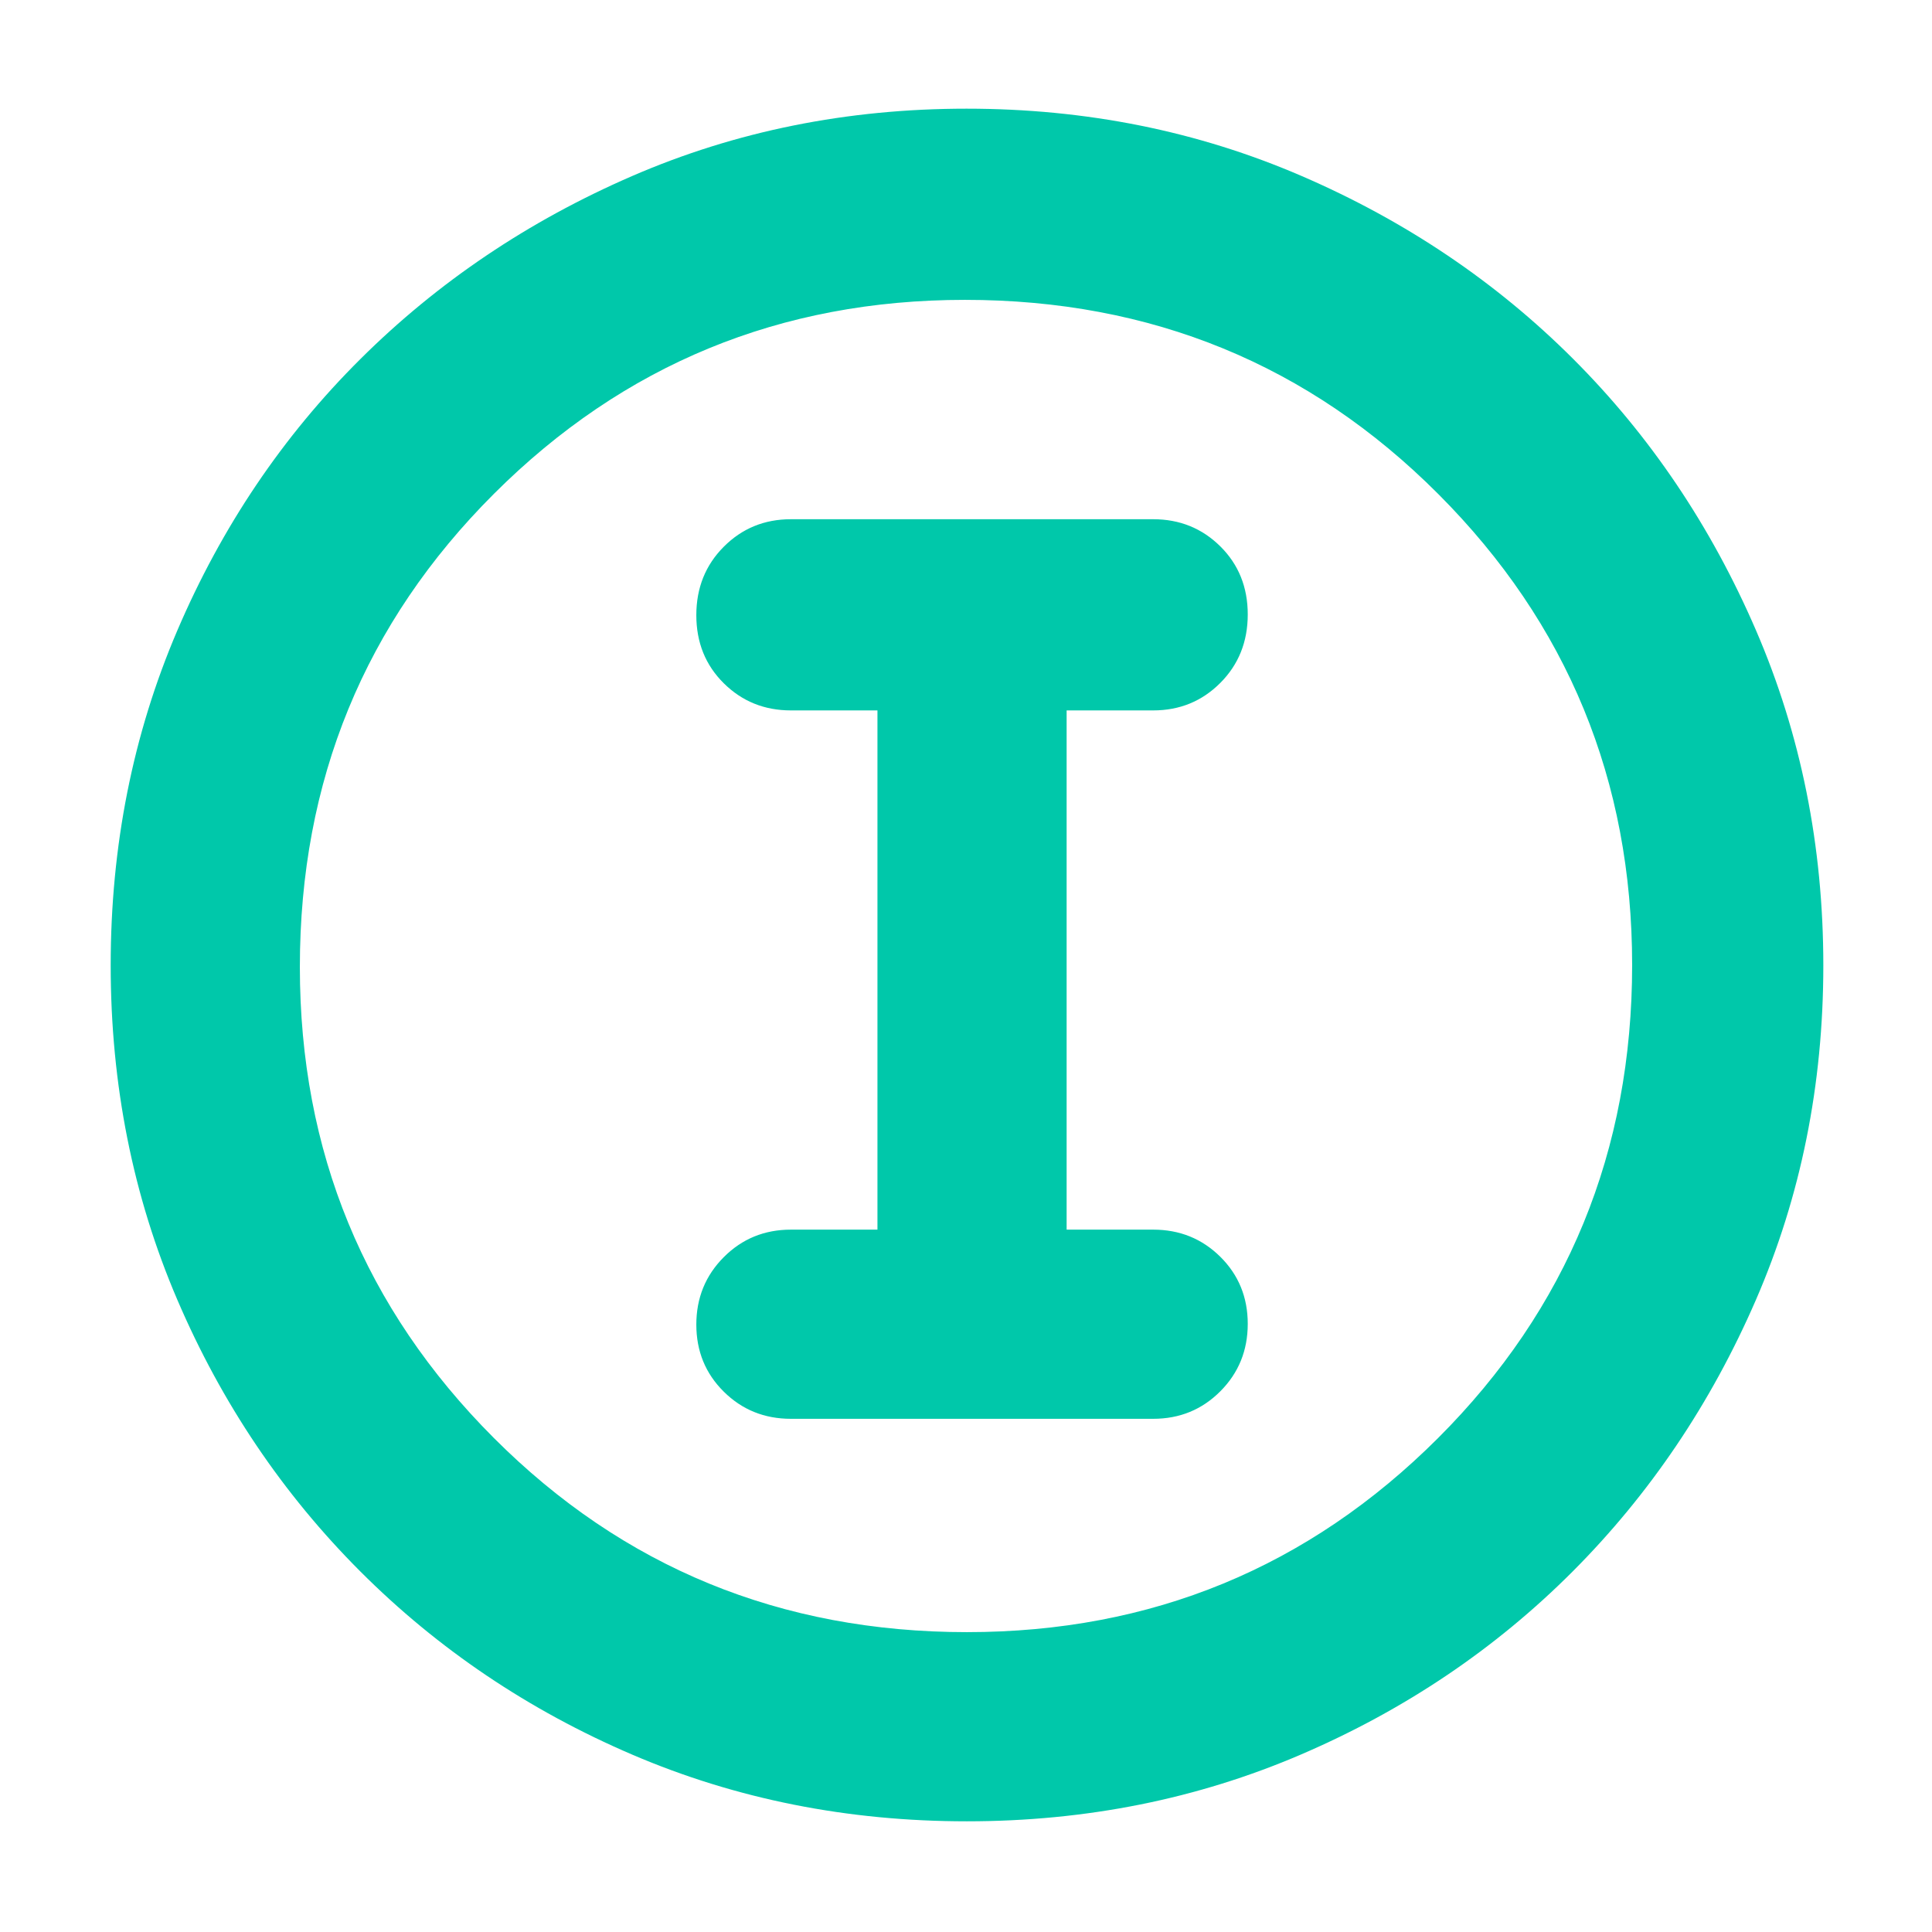 <svg xmlns="http://www.w3.org/2000/svg" height="48" viewBox="0 -960 960 960" width="48"><path fill="rgb(0, 200, 170)" d="M480.4-55q-88.87 0-166.12-33.08-77.25-33.09-135.18-91.02-57.93-57.93-91.02-135.12Q55-391.41 55-480.36q0-88.96 33.08-166.29 33.09-77.32 90.86-134.81 57.77-57.48 135.03-91.01Q391.24-906 480.28-906t166.49 33.45q77.44 33.46 134.85 90.81t90.89 134.87Q906-569.34 906-480.27q0 89.01-33.53 166.25t-91.01 134.86q-57.49 57.62-134.83 90.89Q569.28-55 480.4-55Zm.1-94q137.5 0 234-96.37T811-480.5q0-137.5-96.31-234T479.5-811q-137.5 0-234 96.31T149-479.5q0 137.5 96.37 234T480.5-149Zm-.5-331Zm-87 225h180q19.75 0 33.38-13.68Q620-282.35 620-302.18q0-19.82-13.62-33.32Q592.75-349 573-349h-43v-258h43q19.75 0 33.38-13.68 13.62-13.67 13.62-34 0-20.32-13.62-33.82Q592.75-702 573-702H393q-19.75 0-33.37 13.68-13.63 13.67-13.63 34 0 20.32 13.63 33.82Q373.25-607 393-607h43v258h-43q-19.75 0-33.37 13.68Q346-321.65 346-301.82q0 19.82 13.63 33.32Q373.25-255 393-255Z"/></svg>